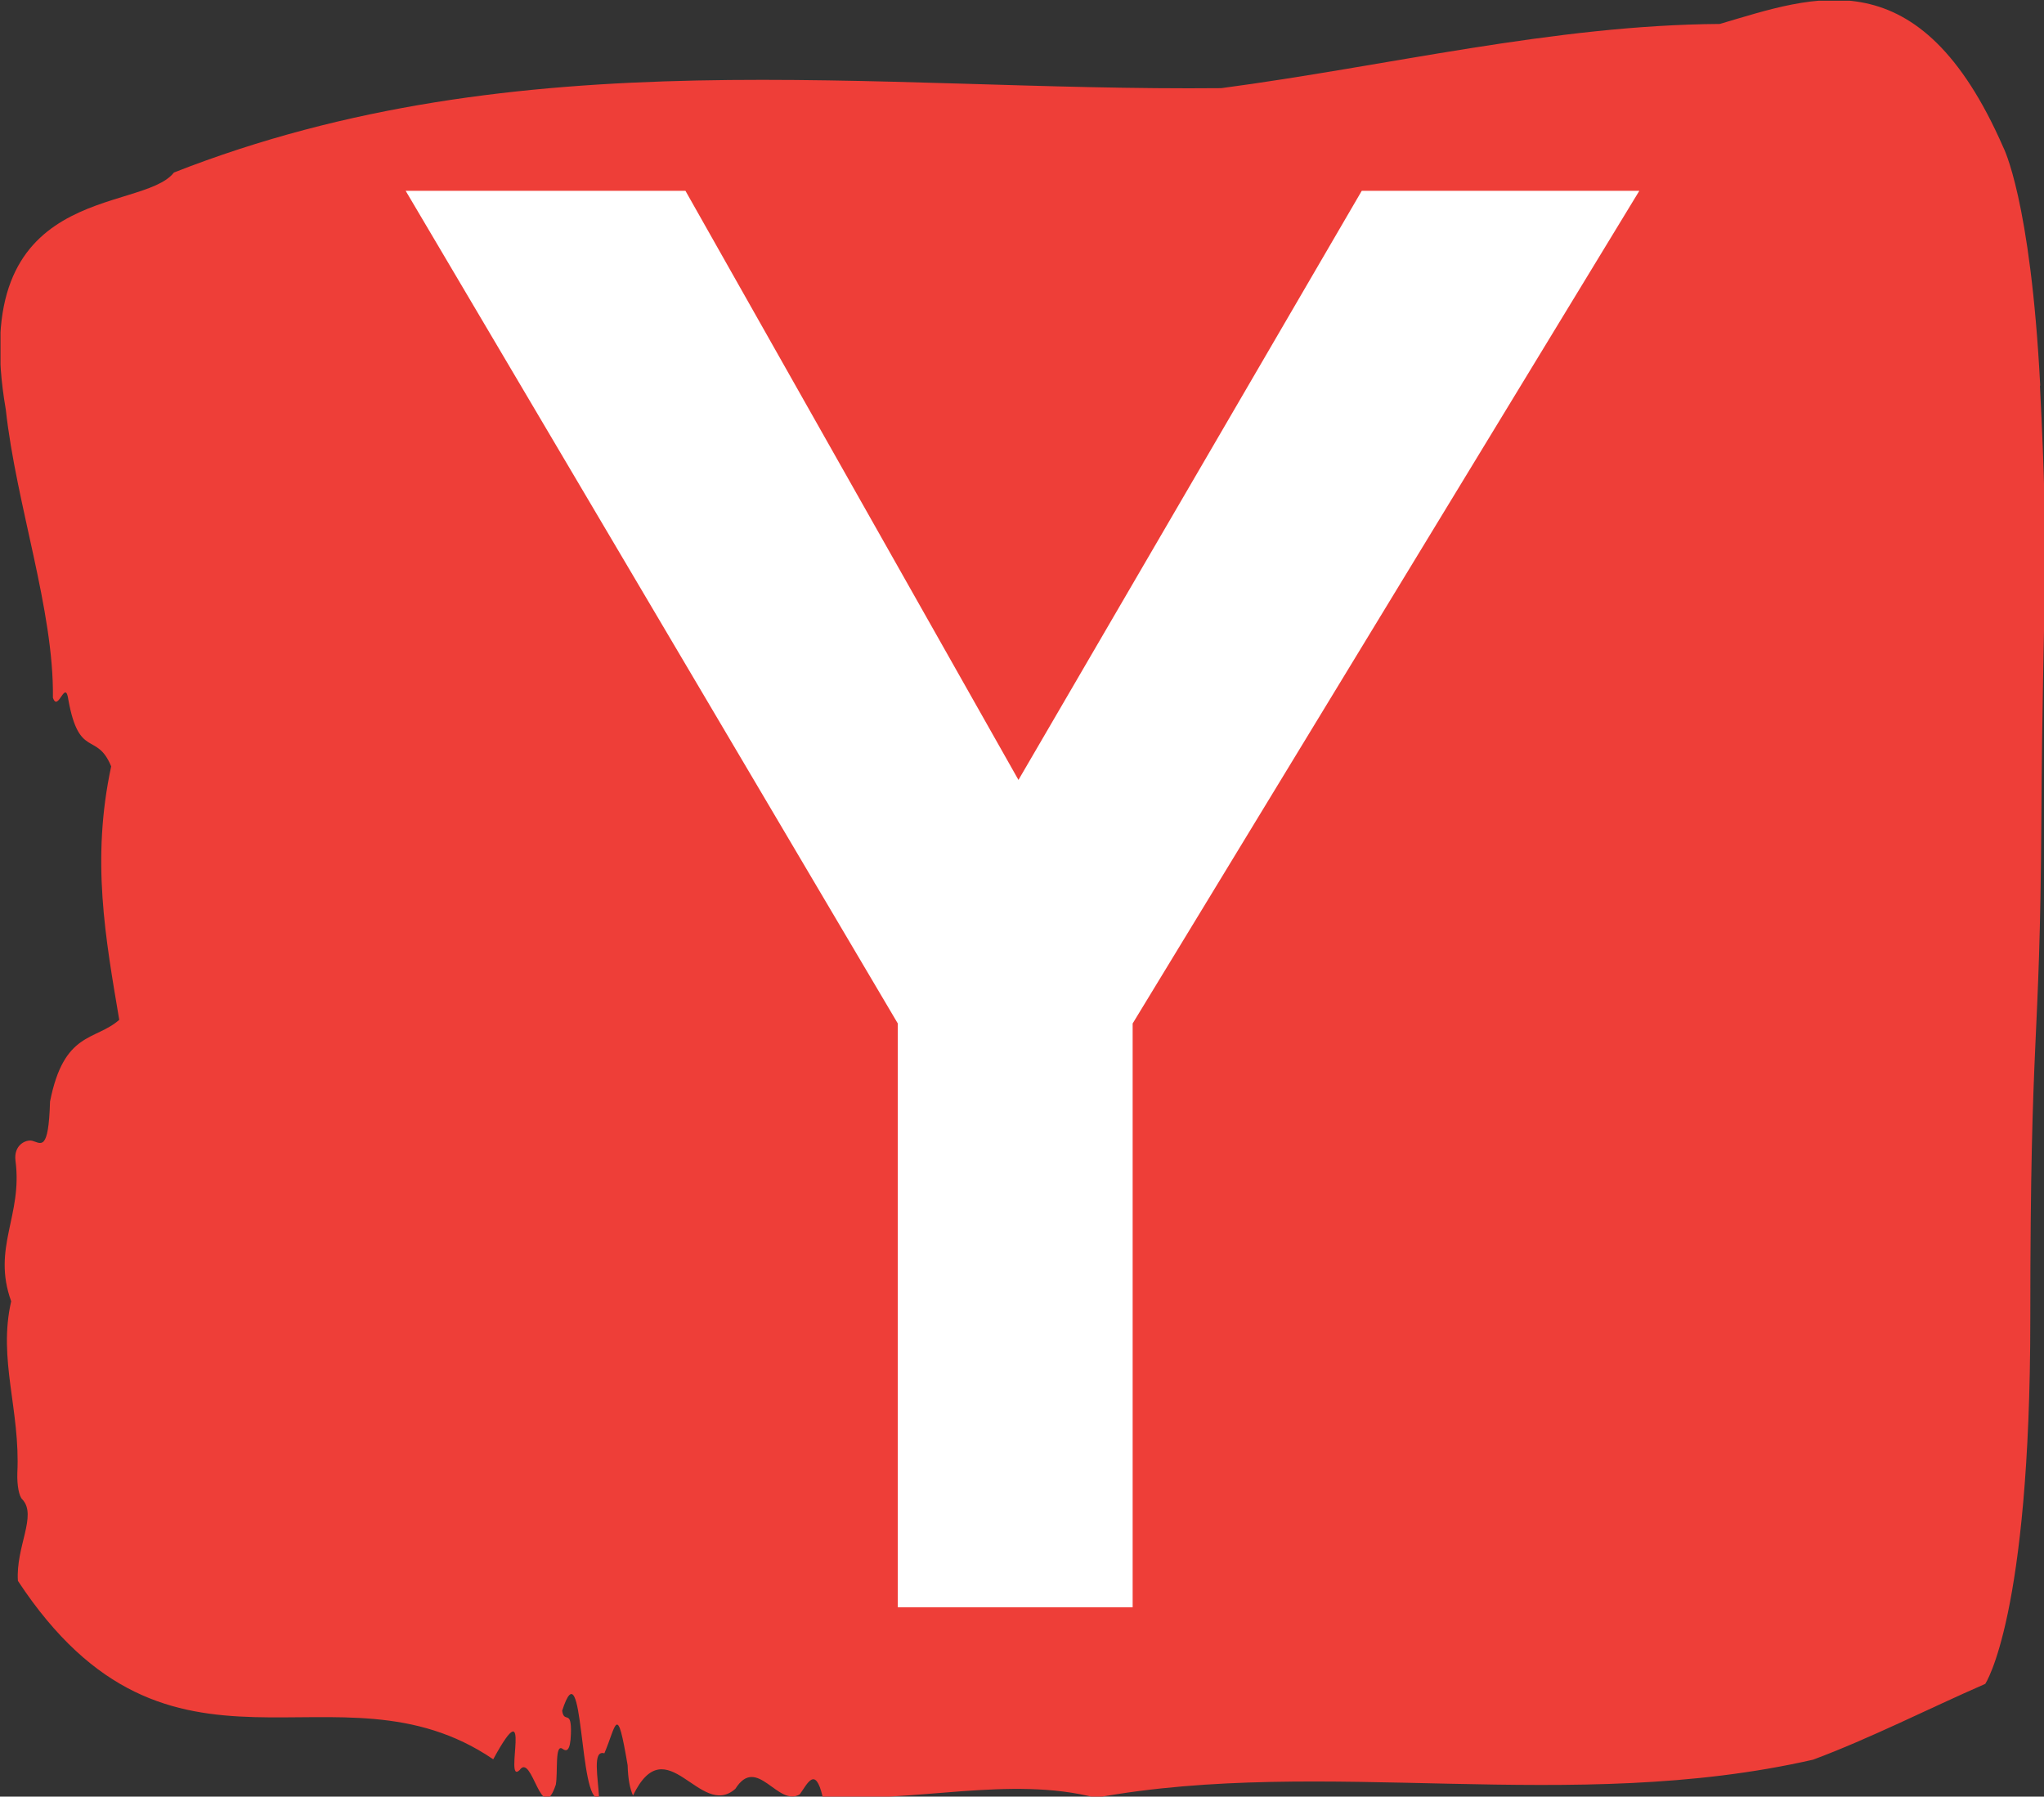 <svg xmlns="http://www.w3.org/2000/svg" version="1.1" xmlns:xlink="http://www.w3.org/1999/xlink" xmlns:svgjs="http://svgjs.dev/svgjs" width="1000" height="879" viewBox="0 0 1000 879"><rect x="0" y="0" width="1000" height="879" fill="#333333" stroke="none"/><g transform="matrix(1,0,0,1,0.246,0.357)"><svg viewBox="0 0 281 247" data-background-color="#ffffff" preserveAspectRatio="xMidYMid meet" height="879" width="1000" xmlns="http://www.w3.org/2000/svg" xmlns:xlink="http://www.w3.org/1999/xlink"><g id="tight-bounds" transform="matrix(1,0,0,1,-0.069,-0.1)"><svg viewBox="0 0 281.138 247.2" height="247.2" width="281.138"><g><svg viewBox="0 0 281.138 247.2" height="247.2" width="281.138"><g><svg viewBox="0 0 281.138 247.2" height="247.2" width="281.138"><g><svg viewBox="0 0 281.138 247.2" height="247.2" width="281.138"><g><svg viewBox="0 0 281.138 247.2" height="247.2" width="281.138"><path d="M280.48 53.02C279.158 27.36 275.391 20.227 275.391 20.227 263.826-6.202 249.394-0.506 236.428 3.292 213.536 3.446 190.737 9.091 167.898 12.119 119.961 12.581 71.613 4.986 23.913 23.717 19.433 29.464-4.648 24.846 0.797 56.304 2.224 69.39 7.432 83.913 7.273 95.922 7.987 98.026 8.978 93.202 9.401 96.23 10.881 104.39 13.3 100.541 15.283 105.365 12.52 118.246 14.503 128.971 16.393 140.21 13.062 143.135 8.793 141.749 6.877 151.449 6.678 158.479 5.608 157.145 4.432 156.837 3.573 156.632 1.841 157.402 2.132 159.608 3.123 167.152-1.133 171.514 1.537 178.904-0.3 186.91 2.806 193.838 2.383 202.511 2.33 204.255 2.621 205.744 3.083 206.154 5.132 208.361 2.145 212.672 2.462 217.342 23.477 249.262 46.276 227.195 67.807 241.872 73.397 231.608 69.194 245.516 71.428 243.36 73.173 240.846 74.442 251.263 76.411 245.362 76.715 243.668 76.252 239.665 77.336 240.435 77.904 240.846 78.407 240.743 78.486 238.382 78.605 234.841 77.561 237.048 77.283 235.201 80.283 225.861 79.543 248.081 82.358 247.158 82.226 244.438 81.407 240.538 83.085 241.051 84.751 237.151 84.804 233.918 86.284 242.693 86.337 244.592 86.601 245.926 87.024 246.85 91.65 237.305 96.249 250.237 101.1 245.926 104.074 241.205 106.929 248.492 109.942 246.696 110.999 245.259 112.07 242.693 113.088 247.004 125.551 247.928 138.834 244.079 150.65 247.158 182.225 241.41 215.968 249.518 249.261 241.923 257.112 238.998 265.267 234.841 272.92 231.506 272.92 231.506 279.118 222.371 279.118 181.316S280.44 145.393 280.638 112.703C280.837 80.013 281.762 78.679 280.44 53.02Z" opacity="1" fill="#ee3e38" data-fill-palette-color="tertiary"></path><g transform="matrix(1,0,0,1,55.768,26.231)"><svg width="169.601" viewBox="0.38 -32.15 28 32.15" height="194.739" data-palette-color="#ffffff"><path d="M11.55-13.25L0.38-32.15 6.73-32.15 14.83-17.82 13.73-17.82 22.08-32.15 28.38-32.15 16.88-13.25 16.88 0 11.55 0 11.55-13.25Z" opacity="1" transform="matrix(1,0,0,1,0,0)" fill="#ffffff" class="undefined-text-0" data-fill-palette-color="quaternary" id="text-0"></path></svg></g></svg></g></svg></g></svg></g><g></g></svg></g><defs></defs></svg><rect width="281.138" height="247.2" fill="none" stroke="none" visibility="hidden"></rect></g></svg></g></svg>